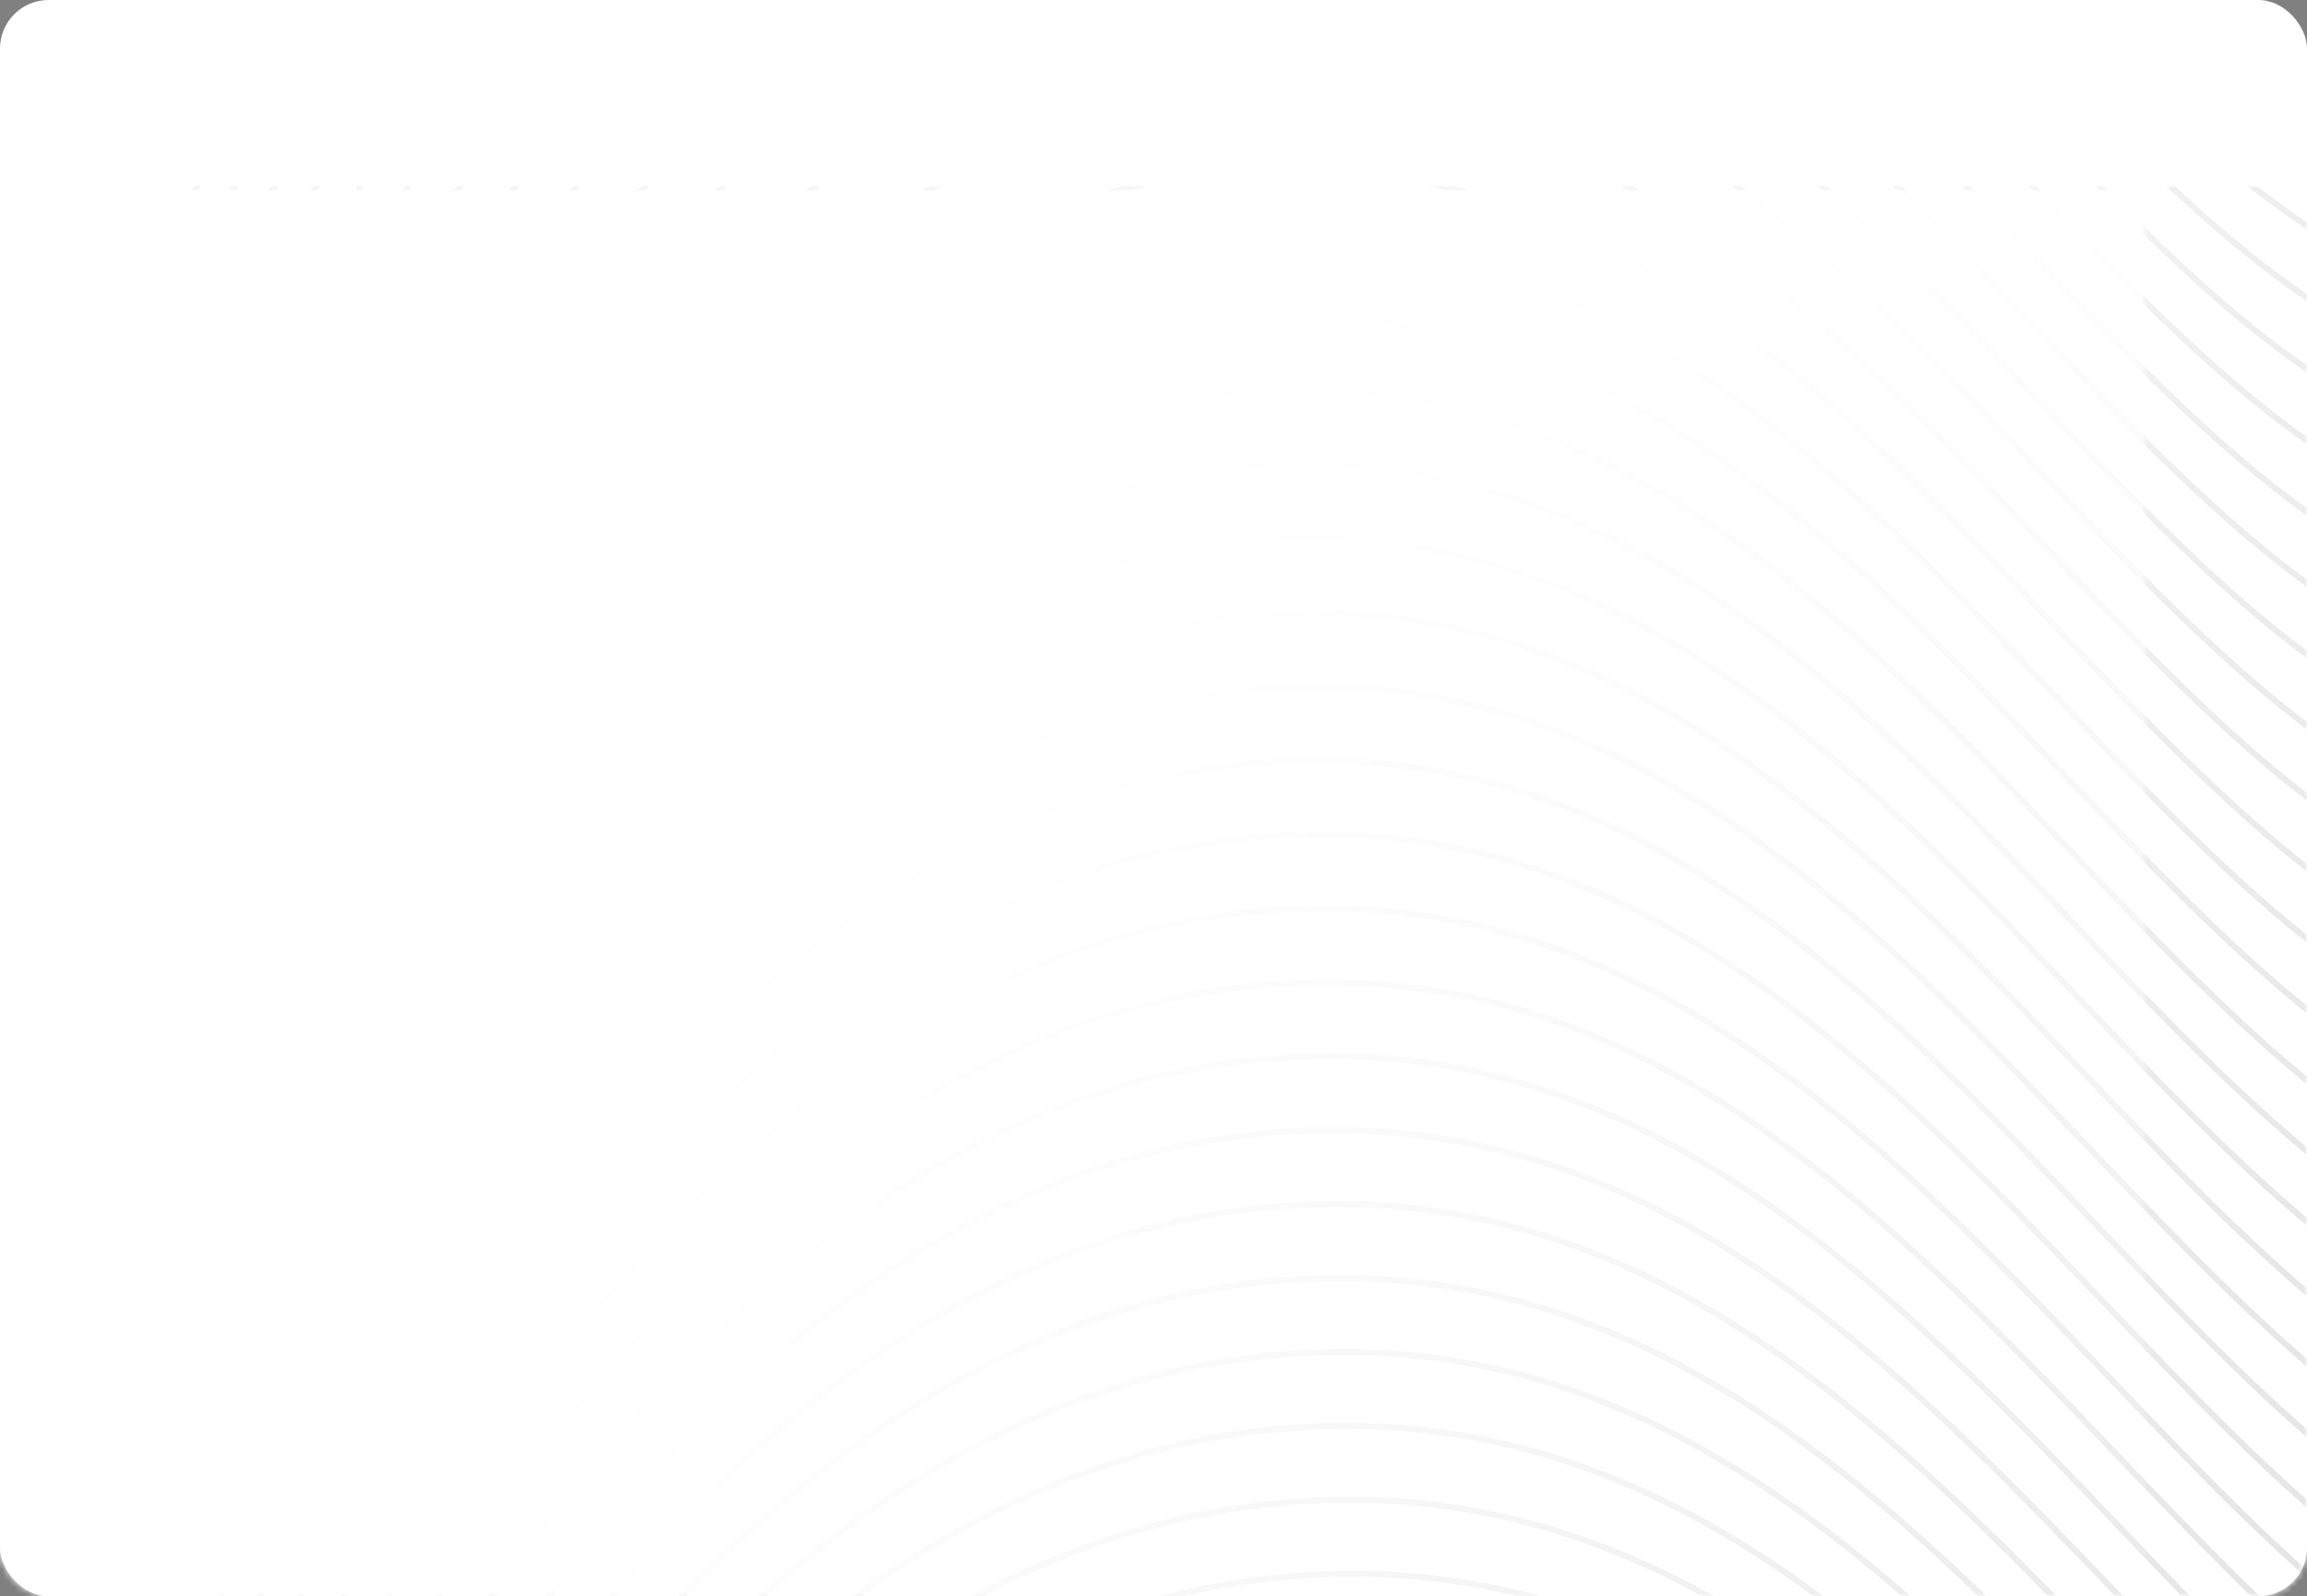 <?xml version="1.0" encoding="UTF-8"?>
<svg width="380px" height="263px" viewBox="0 0 380 263" version="1.1" xmlns="http://www.w3.org/2000/svg" xmlns:xlink="http://www.w3.org/1999/xlink">
    <rect x="0" y="0" width="380" height="263" fill="#808080" stroke="none"/>
    <!-- Generator: Sketch 62 (91390) - https://sketch.com -->
    <title>1</title>
    <desc>Created with Sketch.</desc>
    <defs>
        <rect id="path-1" x="0" y="0" width="380" height="263" rx="8"></rect>
        <rect id="path-3" x="0" y="0" width="380" height="232"></rect>
        <rect id="path-5" x="0" y="0" width="380" height="254.848"></rect>
        <linearGradient x1="55.339%" y1="51.068%" x2="7.711%" y2="38.005%" id="linearGradient-7">
            <stop stop-color="#FFFFFF" offset="0%"></stop>
            <stop stop-color="#FFFFFF" stop-opacity="0.004" offset="0.297%"></stop>
            <stop stop-color="#FFFFFF" stop-opacity="0.02" offset="1.166%"></stop>
            <stop stop-color="#FFFFFF" stop-opacity="0.043" offset="2.574%"></stop>
            <stop stop-color="#FFFFFF" stop-opacity="0.075" offset="4.491%"></stop>
            <stop stop-color="#FFFFFF" stop-opacity="0.114" offset="6.883%"></stop>
            <stop stop-color="#FFFFFF" stop-opacity="0.157" offset="9.719%"></stop>
            <stop stop-color="#FFFFFF" stop-opacity="0.204" offset="12.966%"></stop>
            <stop stop-color="#FFFFFF" stop-opacity="0.259" offset="16.593%"></stop>
            <stop stop-color="#FFFFFF" stop-opacity="0.318" offset="20.566%"></stop>
            <stop stop-color="#FFFFFF" stop-opacity="0.376" offset="24.855%"></stop>
            <stop stop-color="#FFFFFF" stop-opacity="0.439" offset="29.427%"></stop>
            <stop stop-color="#FFFFFF" stop-opacity="0.502" offset="34.25%"></stop>
            <stop stop-color="#FFFFFF" stop-opacity="0.561" offset="39.292%"></stop>
            <stop stop-color="#FFFFFF" stop-opacity="0.624" offset="44.52%"></stop>
            <stop stop-color="#FFFFFF" stop-opacity="0.682" offset="49.902%"></stop>
            <stop stop-color="#FFFFFF" stop-opacity="0.741" offset="55.407%"></stop>
            <stop stop-color="#FFFFFF" stop-opacity="0.796" offset="61.003%"></stop>
            <stop stop-color="#FFFFFF" stop-opacity="0.843" offset="66.656%"></stop>
            <stop stop-color="#FFFFFF" stop-opacity="0.886" offset="72.336%"></stop>
            <stop stop-color="#FFFFFF" stop-opacity="0.925" offset="78.009%"></stop>
            <stop stop-color="#FFFFFF" stop-opacity="0.957" offset="83.645%"></stop>
            <stop stop-color="#FFFFFF" stop-opacity="0.98" offset="89.209%"></stop>
            <stop stop-color="#FFFFFF" stop-opacity="0.996" offset="94.672%"></stop>
            <stop stop-color="#FFFFFF" offset="100%"></stop>
        </linearGradient>
        <linearGradient x1="50%" y1="0%" x2="50%" y2="100%" id="linearGradient-8">
            <stop stop-color="#FFFFFF" offset="0%"></stop>
            <stop stop-color="#FFFFFF" stop-opacity="0" offset="100%"></stop>
        </linearGradient>
    </defs>
    <g id="Symbols" stroke="none" stroke-width="1" fill="none" fill-rule="evenodd">
        <g id="1">
            <mask id="mask-2" fill="white">
                <use xlink:href="#path-1"></use>
            </mask>
            <use id="Mask" fill="#FFFFFF" xlink:href="#path-1"></use>
            <g id="Branding/Patterns/Waves" mask="url(#mask-2)">
                <g transform="translate(0, 31)">
                    <mask id="mask-4" fill="white">
                        <use xlink:href="#path-3"></use>
                    </mask>
                    <use id="mask" stroke="none" fill="#FFFFFF" fill-rule="evenodd" xlink:href="#path-3"></use>
                    <g id="pattern" opacity="0.15" stroke="none" stroke-width="1" fill="none" fill-rule="evenodd" mask="url(#mask-4)">
                        <g transform="translate(30.214, -954.364)" stroke="#000000">
                            <path d="M0.923,1437.499 C58.639,1316.334 123.64,1255.752 195.927,1255.752 C304.357,1255.752 349.251,1401.397 431.45,1401.397 C513.649,1401.397 486.316,1196.329 499.982,1087.556 C513.649,978.783 639.131,889.307 779.782,889.307 C873.549,889.307 932.427,1020.594 956.417,1283.169 L1358.464,1370.325" id="Path-4_80" transform="translate(679.693, 1163.403) rotate(28440) translate(-679.693, -1163.403) "></path>
                            <path d="M0.923,1424.851 C58.481,1303.997 123.304,1243.57 195.393,1243.57 C303.525,1243.57 348.297,1388.842 430.271,1388.842 C512.245,1388.842 484.986,1184.299 498.615,1075.805 C512.245,967.311 637.383,878.064 777.648,878.064 C871.158,878.064 929.875,1009.014 953.8,1270.916 L1354.744,1357.849" id="Path-4_79" transform="translate(677.833, 1151.457) rotate(28080) translate(-677.833, -1151.457) "></path>
                            <path d="M0.923,1412.202 C58.323,1291.659 122.968,1231.388 194.858,1231.388 C302.694,1231.388 347.343,1376.286 429.091,1376.286 C510.84,1376.286 483.656,1172.269 497.248,1064.054 C510.84,955.838 635.634,866.821 775.514,866.821 C868.767,866.821 927.323,997.435 951.182,1258.664 L1351.025,1345.373" id="Path-4_78" transform="translate(675.974, 1139.512) rotate(27720) translate(-675.974, -1139.512) "></path>
                            <path d="M0.923,1399.554 C58.164,1279.322 122.632,1219.205 194.324,1219.205 C301.863,1219.205 346.388,1363.73 427.912,1363.73 C509.435,1363.73 482.326,1160.239 495.881,1052.303 C509.435,944.366 633.886,855.578 773.38,855.578 C866.377,855.578 924.771,985.855 948.564,1246.411 L1347.306,1332.897" id="Path-4_77" transform="translate(674.114, 1127.566) rotate(27360) translate(-674.114, -1127.566) "></path>
                            <path d="M0.923,1386.906 C58.006,1266.984 122.295,1207.023 193.79,1207.023 C301.031,1207.023 345.434,1351.175 426.732,1351.175 C508.03,1351.175 480.996,1148.209 494.513,1040.551 C508.03,932.894 632.137,844.335 771.246,844.335 C863.986,844.335 922.219,974.276 945.946,1234.159 L1343.587,1320.421" id="Path-4_76" transform="translate(672.255, 1115.62) rotate(27000) translate(-672.255, -1115.62) "></path>
                            <path d="M0.923,1374.258 C57.848,1254.647 121.959,1194.841 193.256,1194.841 C300.2,1194.841 344.48,1338.619 425.553,1338.619 C506.626,1338.619 479.666,1136.179 493.146,1028.8 C506.626,921.421 630.389,833.092 769.113,833.092 C861.595,833.092 919.667,962.696 943.328,1221.906 L1339.867,1307.945" id="Path-4_75" transform="translate(670.395, 1103.675) rotate(26640) translate(-670.395, -1103.675) "></path>
                            <path d="M0.923,1361.61 C57.69,1242.309 121.623,1182.659 192.721,1182.659 C299.369,1182.659 343.525,1326.064 424.373,1326.064 C505.221,1326.064 478.336,1124.149 491.779,1017.049 C505.221,909.949 628.64,821.849 766.979,821.849 C859.204,821.849 917.115,951.117 940.711,1209.654 L1336.148,1295.469" id="Path-4_74" transform="translate(668.535, 1091.729) rotate(26280) translate(-668.535, -1091.729) "></path>
                            <path d="M0.923,1348.962 C57.532,1229.972 121.287,1170.476 192.187,1170.476 C298.537,1170.476 342.571,1313.508 423.194,1313.508 C503.816,1313.508 477.007,1112.119 490.411,1005.298 C503.816,898.477 626.892,810.606 764.845,810.606 C856.814,810.606 914.563,939.537 938.093,1197.401 L1332.429,1282.993" id="Path-4_73" transform="translate(666.676, 1079.784) rotate(25920) translate(-666.676, -1079.784) "></path>
                            <path d="M0.923,1336.314 C57.374,1217.634 120.951,1158.294 191.653,1158.294 C297.706,1158.294 341.617,1300.953 422.014,1300.953 C502.411,1300.953 475.677,1100.09 489.044,993.547 C502.411,887.004 625.143,799.363 762.711,799.363 C854.423,799.363 912.011,927.958 935.475,1185.149 L1328.709,1270.517" id="Path-4_72" transform="translate(664.816, 1067.838) rotate(25560) translate(-664.816, -1067.838) "></path>
                            <path d="M0.923,1323.666 C57.216,1205.297 120.614,1146.112 191.118,1146.112 C296.875,1146.112 340.662,1288.397 420.835,1288.397 C501.007,1288.397 474.347,1088.06 487.677,981.796 C501.007,875.532 623.395,788.12 760.577,788.12 C852.032,788.12 909.459,916.378 932.857,1172.896 L1324.99,1258.041" id="Path-4_71" transform="translate(662.956, 1055.893) rotate(25200) translate(-662.956, -1055.893) "></path>
                            <path d="M0.923,1311.018 C57.058,1192.959 120.278,1133.93 190.584,1133.93 C296.043,1133.93 339.708,1275.842 419.655,1275.842 C499.602,1275.842 473.017,1076.03 486.31,970.045 C499.602,864.06 621.646,776.877 758.443,776.877 C849.641,776.877 906.907,904.799 930.239,1160.644 L1321.271,1245.566" id="Path-4_70" transform="translate(661.097, 1043.947) rotate(24840) translate(-661.097, -1043.947) "></path>
                            <path d="M0.923,1298.37 C56.899,1180.622 119.942,1121.747 190.05,1121.747 C295.212,1121.747 338.754,1263.286 418.475,1263.286 C498.197,1263.286 471.687,1064 484.942,958.293 C498.197,852.587 619.898,765.634 756.309,765.634 C847.251,765.634 904.355,893.219 927.622,1148.391 L1317.551,1233.09" id="Path-4_69" transform="translate(659.237, 1032.002) rotate(24480) translate(-659.237, -1032.002) "></path>
                            <path d="M0.923,1285.722 C56.741,1168.284 119.606,1109.565 189.516,1109.565 C294.381,1109.565 337.799,1250.73 417.296,1250.73 C496.793,1250.73 470.357,1051.97 483.575,946.542 C496.793,841.115 618.149,754.391 754.176,754.391 C844.86,754.391 901.803,881.64 925.004,1136.139 L1313.832,1220.614" id="Path-4_68" transform="translate(657.377, 1020.056) rotate(24120) translate(-657.377, -1020.056) "></path>
                            <path d="M0.923,1273.074 C56.583,1155.947 119.269,1097.383 188.981,1097.383 C293.549,1097.383 336.845,1238.175 416.116,1238.175 C495.388,1238.175 469.028,1039.94 482.208,934.791 C495.388,829.643 616.401,743.148 752.042,743.148 C842.469,743.148 899.25,870.06 922.386,1123.886 L1310.113,1208.138" id="Path-4_67" transform="translate(655.518, 1008.111) rotate(23760) translate(-655.518, -1008.111) "></path>
                            <path d="M0.923,1260.425 C56.425,1143.609 118.933,1085.201 188.447,1085.201 C292.718,1085.201 335.891,1225.619 414.937,1225.619 C493.983,1225.619 467.698,1027.91 480.84,923.04 C493.983,818.17 614.652,731.905 749.908,731.905 C840.078,731.905 896.698,858.481 919.768,1111.634 L1306.394,1195.662" id="Path-4_66" transform="translate(653.658, 996.165) rotate(23400) translate(-653.658, -996.165) "></path>
                            <path d="M0.923,1247.777 C56.267,1131.272 118.597,1073.019 187.913,1073.019 C291.887,1073.019 334.936,1213.064 413.757,1213.064 C492.578,1213.064 466.368,1015.88 479.473,911.289 C492.578,806.698 612.904,720.662 747.774,720.662 C837.688,720.662 894.146,846.901 917.151,1099.381 L1302.674,1183.186" id="Path-4_65" transform="translate(651.798, 984.22) rotate(23040) translate(-651.798, -984.22) "></path>
                            <path d="M0.923,1235.129 C56.109,1118.934 118.261,1060.836 187.379,1060.836 C291.056,1060.836 333.982,1200.508 412.578,1200.508 C491.174,1200.508 465.038,1003.85 478.106,899.538 C491.174,795.226 611.155,709.419 745.64,709.419 C835.297,709.419 891.594,835.322 914.533,1087.129 L1298.955,1170.71" id="Path-4_64" transform="translate(649.939, 972.274) rotate(22680) translate(-649.939, -972.274) "></path>
                            <path d="M0.923,1222.481 C55.951,1106.596 117.925,1048.654 186.844,1048.654 C290.224,1048.654 333.028,1187.953 411.398,1187.953 C489.769,1187.953 463.708,991.82 476.739,887.787 C489.769,783.753 609.407,698.176 743.506,698.176 C832.906,698.176 889.042,823.743 911.915,1074.876 L1295.236,1158.234" id="Path-4_63" transform="translate(648.079, 960.329) rotate(22320) translate(-648.079, -960.329) "></path>
                            <path d="M0.923,1209.833 C55.793,1094.259 117.588,1036.472 186.31,1036.472 C289.393,1036.472 332.073,1175.397 410.219,1175.397 C488.364,1175.397 462.378,979.79 475.371,876.036 C488.364,772.281 607.658,686.933 741.372,686.933 C830.515,686.933 886.49,812.163 909.297,1062.624 L1291.516,1145.758" id="Path-4_62" transform="translate(646.22, 948.383) rotate(21960) translate(-646.22, -948.383) "></path>
                            <path d="M0.923,1197.185 C55.634,1081.921 117.252,1024.29 185.776,1024.29 C288.562,1024.29 331.119,1162.842 409.039,1162.842 C486.959,1162.842 461.048,967.76 474.004,864.284 C486.959,760.809 605.91,675.69 739.239,675.69 C828.125,675.69 883.938,800.584 906.679,1050.371 L1287.797,1133.282" id="Path-4_61" transform="translate(644.36, 936.437) rotate(21600) translate(-644.36, -936.437) "></path>
                            <path d="M0.923,1184.537 C55.476,1069.584 116.916,1012.107 185.242,1012.107 C287.73,1012.107 330.165,1150.286 407.86,1150.286 C485.555,1150.286 459.719,955.73 472.637,852.533 C485.555,749.336 604.161,664.447 737.105,664.447 C825.734,664.447 881.386,789.004 904.062,1038.119 L1284.078,1120.807" id="Path-4_60" transform="translate(642.5, 924.492) rotate(21240) translate(-642.5, -924.492) "></path>
                            <path d="M0.923,1171.889 C55.318,1057.246 116.58,999.925 184.707,999.925 C286.899,999.925 329.21,1137.731 406.68,1137.731 C484.15,1137.731 458.389,943.7 471.269,840.782 C484.15,737.864 602.413,653.204 734.971,653.204 C823.343,653.204 878.834,777.425 901.444,1025.866 L1280.359,1108.331" id="Path-4_59" transform="translate(640.641, 912.546) rotate(20880) translate(-640.641, -912.546) "></path>
                            <path d="M0.923,1159.241 C55.16,1044.909 116.244,987.743 184.173,987.743 C286.068,987.743 328.256,1125.175 405.501,1125.175 C482.745,1125.175 457.059,931.671 469.902,829.031 C482.745,726.392 600.664,641.961 732.837,641.961 C820.952,641.961 876.282,765.845 898.826,1013.614 L1276.639,1095.855" id="Path-4_58" transform="translate(638.781, 900.601) rotate(20520) translate(-638.781, -900.601) "></path>
                            <path d="M0.923,1146.593 C55.002,1032.571 115.907,975.561 183.639,975.561 C285.236,975.561 327.302,1112.62 404.321,1112.62 C481.34,1112.62 455.729,919.641 468.535,817.28 C481.34,714.919 598.916,630.718 730.703,630.718 C818.561,630.718 873.73,754.266 896.208,1001.361 L1272.92,1083.379" id="Path-4_57" transform="translate(636.921, 888.655) rotate(20160) translate(-636.921, -888.655) "></path>
                            <path d="M0.923,1133.945 C54.844,1020.234 115.571,963.379 183.105,963.379 C284.405,963.379 326.348,1100.064 403.142,1100.064 C479.936,1100.064 454.399,907.611 467.168,805.529 C479.936,703.447 597.167,619.475 728.569,619.475 C816.171,619.475 871.178,742.686 893.59,989.109 L1269.201,1070.903" id="Path-4_56" transform="translate(635.062, 876.71) rotate(19800) translate(-635.062, -876.71) "></path>
                            <path d="M0.923,1121.297 C54.686,1007.896 115.235,951.196 182.57,951.196 C283.574,951.196 325.393,1087.509 401.962,1087.509 C478.531,1087.509 453.069,895.581 465.8,793.778 C478.531,691.975 595.419,608.232 726.435,608.232 C813.78,608.232 868.626,731.107 890.973,976.856 L1265.481,1058.427" id="Path-4_55" transform="translate(633.202, 864.764) rotate(19440) translate(-633.202, -864.764) "></path>
                            <path d="M0.923,1108.649 C54.527,995.559 114.899,939.014 182.036,939.014 C282.742,939.014 324.439,1074.953 400.783,1074.953 C477.126,1074.953 451.74,883.551 464.433,782.027 C477.126,680.502 593.67,596.989 724.302,596.989 C811.389,596.989 866.074,719.527 888.355,964.604 L1261.762,1045.951" id="Path-4_54" transform="translate(631.342, 852.819) rotate(19080) translate(-631.342, -852.819) "></path>
                            <path d="M0.923,1096.001 C54.369,983.221 114.562,926.832 181.502,926.832 C281.911,926.832 323.485,1062.398 399.603,1062.398 C475.722,1062.398 450.41,871.521 463.066,770.276 C475.722,669.03 591.922,585.746 722.168,585.746 C808.998,585.746 863.522,707.948 885.737,952.351 L1258.043,1033.475" id="Path-4_53" transform="translate(629.483, 840.873) rotate(18720) translate(-629.483, -840.873) "></path>
                            <path d="M0.923,1083.353 C54.211,970.884 114.226,914.65 180.968,914.65 C281.08,914.65 322.53,1049.842 398.424,1049.842 C474.317,1049.842 449.08,859.491 461.698,758.524 C474.317,657.558 590.173,574.503 720.034,574.503 C806.608,574.503 860.969,696.368 883.119,940.099 L1254.324,1020.999" id="Path-4_52" transform="translate(627.623, 828.928) rotate(18360) translate(-627.623, -828.928) "></path>
                            <path d="M0.923,1070.705 C54.053,958.546 113.89,902.467 180.433,902.467 C280.248,902.467 321.576,1037.286 397.244,1037.286 C472.912,1037.286 447.75,847.461 460.331,746.773 C472.912,646.085 588.424,563.26 717.9,563.26 C804.217,563.26 858.417,684.789 880.501,927.846 L1250.604,1008.524" id="Path-4_51" transform="translate(625.763, 816.982) rotate(18000) translate(-625.763, -816.982) "></path>
                            <path d="M0.923,1058.057 C53.895,946.209 113.554,890.285 179.899,890.285 C279.417,890.285 320.622,1024.731 396.064,1024.731 C471.507,1024.731 446.42,835.431 458.964,735.022 C471.507,634.613 586.676,552.017 715.766,552.017 C801.826,552.017 855.865,673.209 877.884,915.594 L1246.885,996.048" id="Path-4_50" transform="translate(623.904, 805.037) rotate(17640) translate(-623.904, -805.037) "></path>
                            <path d="M0.923,1045.408 C53.737,933.871 113.218,878.103 179.365,878.103 C278.586,878.103 319.667,1012.175 394.885,1012.175 C470.103,1012.175 445.09,823.401 457.596,723.271 C470.103,623.141 584.927,540.774 713.632,540.774 C799.435,540.774 853.313,661.63 875.266,903.341 L1243.166,983.572" id="Path-4_49" transform="translate(622.044, 793.091) rotate(17280) translate(-622.044, -793.091) "></path>
                            <path d="M0.923,1032.76 C53.579,921.534 112.881,865.921 178.831,865.921 C277.754,865.921 318.713,999.62 393.705,999.62 C468.698,999.62 443.761,811.371 456.229,711.52 C468.698,611.668 583.179,529.531 711.498,529.531 C797.045,529.531 850.761,650.05 872.648,891.089 L1239.446,971.096" id="Path-4_48" transform="translate(620.184, 781.146) rotate(16920) translate(-620.184, -781.146) "></path>
                            <path d="M0.923,1020.112 C53.421,909.197 112.545,853.739 178.296,853.739 C276.923,853.739 317.759,987.064 392.526,987.064 C467.293,987.064 442.431,799.342 454.862,699.769 C467.293,600.196 581.43,518.288 709.365,518.288 C794.654,518.288 848.209,638.471 870.03,878.836 L1235.727,958.62" id="Path-4_47" transform="translate(618.325, 769.2) rotate(16560) translate(-618.325, -769.2) "></path>
                            <path d="M0.923,1007.464 C53.262,896.859 112.209,841.556 177.762,841.556 C276.092,841.556 316.804,974.509 391.346,974.509 C465.888,974.509 441.101,787.312 453.495,688.018 C465.888,588.724 579.682,507.045 707.231,507.045 C792.263,507.045 845.657,626.891 867.412,866.584 L1232.008,946.144" id="Path-4_46" transform="translate(616.465, 757.255) rotate(16200) translate(-616.465, -757.255) "></path>
                            <path d="M0.923,994.816 C53.104,884.522 111.873,829.374 177.228,829.374 C275.26,829.374 315.85,961.953 390.167,961.953 C464.484,961.953 439.771,775.282 452.127,676.267 C464.484,577.251 577.933,495.802 705.097,495.802 C789.872,495.802 843.105,615.312 864.795,854.331 L1228.289,933.668" id="Path-4_45" transform="translate(614.606, 745.309) rotate(15840) translate(-614.606, -745.309) "></path>
                            <path d="M0.923,982.168 C52.946,872.184 111.537,817.192 176.694,817.192 C274.429,817.192 314.896,949.398 388.987,949.398 C463.079,949.398 438.441,763.252 450.76,664.515 C463.079,565.779 576.185,484.559 702.963,484.559 C787.482,484.559 840.553,603.732 862.177,842.079 L1224.569,921.193" id="Path-4_44" transform="translate(612.746, 733.364) rotate(15480) translate(-612.746, -733.364) "></path>
                            <path d="M0.923,969.52 C52.788,859.847 111.2,805.01 176.159,805.01 C273.598,805.01 313.941,936.842 387.808,936.842 C461.674,936.842 437.111,751.222 449.393,652.764 C461.674,554.307 574.436,473.316 700.829,473.316 C785.091,473.316 838.001,592.153 859.559,829.826 L1220.85,908.717" id="Path-4_43" transform="translate(610.886, 721.418) rotate(15120) translate(-610.886, -721.418) "></path>
                            <path d="M0.923,956.872 C52.63,847.509 110.864,792.828 175.625,792.828 C272.766,792.828 312.987,924.287 386.628,924.287 C460.27,924.287 435.781,739.192 448.025,641.013 C460.27,542.835 572.688,462.073 698.695,462.073 C782.7,462.073 835.449,580.573 856.941,817.574 L1217.131,896.241" id="Path-4_42" transform="translate(609.027, 709.473) rotate(14760) translate(-609.027, -709.473) "></path>
                            <path d="M0.923,944.224 C52.472,835.172 110.528,780.645 175.091,780.645 C271.935,780.645 312.033,911.731 385.449,911.731 C458.865,911.731 434.452,727.162 446.658,629.262 C458.865,531.362 570.939,450.83 696.561,450.83 C780.309,450.83 832.897,568.994 854.323,805.321 L1213.411,883.765" id="Path-4_41" transform="translate(607.167, 697.527) rotate(14400) translate(-607.167, -697.527) "></path>
                            <path d="M0.923,931.576 C52.314,822.834 110.192,768.463 174.556,768.463 C271.104,768.463 311.078,899.176 384.269,899.176 C457.46,899.176 433.122,715.132 445.291,617.511 C457.46,519.89 569.191,439.587 694.427,439.587 C777.919,439.587 830.345,557.414 851.706,793.069 L1209.692,871.289" id="Path-4_40" transform="translate(605.307, 685.582) rotate(14040) translate(-605.307, -685.582) "></path>
                            <path d="M0.923,918.928 C52.156,810.497 109.855,756.281 174.022,756.281 C270.272,756.281 310.124,886.62 383.09,886.62 C456.055,886.62 431.792,703.102 443.924,605.76 C456.055,508.418 567.442,428.344 692.294,428.344 C775.528,428.344 827.793,545.835 849.088,780.816 L1205.973,858.813" id="Path-4_39" transform="translate(603.448, 673.636) rotate(13680) translate(-603.448, -673.636) "></path>
                            <path d="M0.923,906.28 C51.997,798.159 109.519,744.099 173.488,744.099 C269.441,744.099 309.17,874.065 381.91,874.065 C454.651,874.065 430.462,691.072 442.556,594.009 C454.651,496.945 565.694,417.101 690.16,417.101 C773.137,417.101 825.241,534.255 846.47,768.564 L1202.253,846.337" id="Path-4_38" transform="translate(601.588, 661.691) rotate(13320) translate(-601.588, -661.691) "></path>
                            <path d="M0.923,893.632 C51.839,785.822 109.183,731.917 172.954,731.917 C268.61,731.917 308.215,861.509 380.731,861.509 C453.246,861.509 429.132,679.043 441.189,582.258 C453.246,485.473 563.945,405.858 688.026,405.858 C770.746,405.858 822.688,522.676 843.852,756.311 L1198.534,833.862" id="Path-4_37" transform="translate(599.728, 649.745) rotate(12960) translate(-599.728, -649.745) "></path>
                            <path d="M0.923,880.984 C51.681,773.484 108.847,719.734 172.419,719.734 C267.778,719.734 307.261,848.954 379.551,848.954 C451.841,848.954 427.802,667.013 439.822,570.507 C451.841,474.001 562.197,394.615 685.892,394.615 C768.356,394.615 820.136,511.096 841.234,744.059 L1194.815,821.386" id="Path-4_36" transform="translate(597.869, 637.8) rotate(12600) translate(-597.869, -637.8) "></path>
                            <path d="M0.923,868.336 C51.523,761.147 108.511,707.552 171.885,707.552 C266.947,707.552 306.307,836.398 378.372,836.398 C450.436,836.398 426.473,654.983 438.454,558.756 C450.436,462.528 560.448,383.372 683.758,383.372 C765.965,383.372 817.584,499.517 838.617,731.806 L1191.096,808.91" id="Path-4_35" transform="translate(596.009, 625.854) rotate(12240) translate(-596.009, -625.854) "></path>
                            <path d="M0.923,855.688 C51.365,748.809 108.174,695.37 171.351,695.37 C266.116,695.37 305.352,823.843 377.192,823.843 C449.032,823.843 425.143,642.953 437.087,547.004 C449.032,451.056 558.7,372.129 681.624,372.129 C763.574,372.129 815.032,487.937 835.999,719.554 L1187.376,796.434" id="Path-4_34" transform="translate(594.149, 613.909) rotate(11880) translate(-594.149, -613.909) "></path>
                            <path d="M0.923,843.04 C51.207,736.472 107.838,683.188 170.817,683.188 C265.284,683.188 304.398,811.287 376.012,811.287 C447.627,811.287 423.813,630.923 435.72,535.253 C447.627,439.584 556.951,360.886 679.49,360.886 C761.183,360.886 812.48,476.358 833.381,707.302 L1183.657,783.958" id="Path-4_33" transform="translate(592.29, 601.963) rotate(11520) translate(-592.29, -601.963) "></path>
                            <path d="M0.923,830.392 C51.049,724.134 107.502,671.006 170.282,671.006 C264.453,671.006 303.444,798.732 374.833,798.732 C446.222,798.732 422.483,618.893 434.353,523.502 C446.222,428.111 555.203,349.643 677.357,349.643 C758.793,349.643 809.928,464.778 830.763,695.049 L1179.938,771.482" id="Path-4_32" transform="translate(590.43, 590.018) rotate(11160) translate(-590.43, -590.018) "></path>
                            <path d="M0.923,817.744 C50.891,711.797 107.166,658.823 169.748,658.823 C263.622,658.823 302.489,786.177 373.653,786.177 C444.817,786.177 421.153,606.863 432.985,511.751 C444.817,416.639 553.454,338.4 675.223,338.4 C756.402,338.4 807.376,453.199 828.146,682.797 L1176.218,759.006" id="Path-4_31" transform="translate(588.57, 578.072) rotate(10800) translate(-588.57, -578.072) "></path>
                            <path d="M0.923,805.096 C50.732,699.459 106.83,646.641 169.214,646.641 C262.79,646.641 301.535,773.621 372.474,773.621 C443.413,773.621 419.823,594.833 431.618,500 C443.413,405.167 551.706,327.157 673.089,327.157 C754.011,327.157 804.824,441.62 825.528,670.544 L1172.499,746.531" id="Path-4_30" transform="translate(586.711, 566.127) rotate(10440) translate(-586.711, -566.127) "></path>
                            <path d="M0.923,792.448 C50.574,687.122 106.493,634.459 168.68,634.459 C261.959,634.459 300.581,761.066 371.294,761.066 C442.008,761.066 418.493,582.803 430.251,488.249 C442.008,393.694 549.957,315.914 670.955,315.914 C751.62,315.914 802.272,430.04 822.91,658.292 L1168.78,734.055" id="Path-4_29" transform="translate(584.851, 554.181) rotate(10080) translate(-584.851, -554.181) "></path>
                            <path d="M0.923,779.8 C50.416,674.785 106.157,622.277 168.145,622.277 C261.128,622.277 299.626,748.51 370.115,748.51 C440.603,748.51 417.164,570.774 428.883,476.498 C440.603,382.222 548.209,304.671 668.821,304.671 C749.23,304.671 799.72,418.461 820.292,646.039 L1165.061,721.579" id="Path-4_28" transform="translate(582.992, 542.236) rotate(9720) translate(-582.992, -542.236) "></path>
                            <path d="M0.923,767.152 C50.258,662.447 105.821,610.095 167.611,610.095 C260.296,610.095 298.672,735.955 368.935,735.955 C439.199,735.955 415.834,558.744 427.516,464.747 C439.199,370.75 546.46,293.428 666.687,293.428 C746.839,293.428 797.168,406.881 817.674,633.787 L1161.341,709.103" id="Path-4_27" transform="translate(581.132, 530.29) rotate(9360) translate(-581.132, -530.29) "></path>
                            <path d="M0.923,754.504 C50.1,650.11 105.485,597.912 167.077,597.912 C259.465,597.912 297.718,723.399 367.756,723.399 C437.794,723.399 414.504,546.714 426.149,452.996 C437.794,359.277 544.712,282.185 664.553,282.185 C744.448,282.185 794.616,395.302 815.057,621.534 L1157.622,696.627" id="Path-4_26" transform="translate(579.272, 518.345) rotate(9000) translate(-579.272, -518.345) "></path>
                            <path d="M0.923,741.856 C49.942,637.772 105.149,585.73 166.543,585.73 C258.634,585.73 296.763,710.844 366.576,710.844 C436.389,710.844 413.174,534.684 424.782,441.245 C436.389,347.805 542.963,270.942 662.42,270.942 C742.057,270.942 792.064,383.722 812.439,609.282 L1153.903,684.151" id="Path-4_25" transform="translate(577.413, 506.399) rotate(8640) translate(-577.413, -506.399) "></path>
                            <path d="M0.923,729.208 C49.784,625.435 104.812,573.548 166.008,573.548 C257.802,573.548 295.809,698.288 365.397,698.288 C434.984,698.288 411.844,522.654 423.414,429.493 C434.984,336.333 541.215,259.699 660.286,259.699 C739.666,259.699 789.512,372.143 809.821,597.029 L1150.183,671.676" id="Path-4_24" transform="translate(575.553, 494.454) rotate(8280) translate(-575.553, -494.454) "></path>
                            <path d="M0.923,716.56 C49.626,613.097 104.476,561.366 165.474,561.366 C256.971,561.366 294.855,685.733 364.217,685.733 C433.58,685.733 410.514,510.624 422.047,417.742 C433.58,324.861 539.466,248.456 658.152,248.456 C737.276,248.456 786.96,360.563 807.203,584.777 L1146.464,659.2" id="Path-4_23" transform="translate(573.693, 482.508) rotate(7920) translate(-573.693, -482.508) "></path>
                            <path d="M0.923,703.912 C49.467,600.76 104.14,549.184 164.94,549.184 C256.14,549.184 293.9,673.177 363.038,673.177 C432.175,673.177 409.185,498.594 420.68,405.991 C432.175,313.388 537.717,237.213 656.018,237.213 C734.885,237.213 784.407,348.984 804.585,572.525 L1142.745,646.724" id="Path-4_22" transform="translate(571.834, 470.563) rotate(7560) translate(-571.834, -470.563) "></path>
                            <path d="M0.923,691.264 C49.309,588.422 103.804,537.002 164.406,537.002 C255.308,537.002 292.946,660.622 361.858,660.622 C430.77,660.622 407.855,486.564 419.312,394.24 C430.77,301.916 535.969,225.97 653.884,225.97 C732.494,225.97 781.855,337.404 801.968,560.272 L1139.026,634.248" id="Path-4_21" transform="translate(569.974, 458.617) rotate(7200) translate(-569.974, -458.617) "></path>
                            <path d="M0.923,678.616 C49.151,576.085 103.467,524.819 163.871,524.819 C254.477,524.819 291.992,648.066 360.679,648.066 C429.365,648.066 406.525,474.535 417.945,382.489 C429.365,290.444 534.22,214.727 651.75,214.727 C730.103,214.727 779.303,325.825 799.35,548.02 L1135.306,621.772" id="Path-4_20" transform="translate(568.114, 446.672) rotate(6840) translate(-568.114, -446.672) "></path>
                            <path d="M0.923,665.968 C48.993,563.747 103.131,512.637 163.337,512.637 C253.646,512.637 291.037,635.511 359.499,635.511 C427.961,635.511 405.195,462.505 416.578,370.738 C427.961,278.971 532.472,203.484 649.616,203.484 C727.713,203.484 776.751,314.245 796.732,535.767 L1131.587,609.297" id="Path-4_19" transform="translate(566.255, 434.726) rotate(6480) translate(-566.255, -434.726) "></path>
                            <path d="M0.923,653.32 C48.835,551.41 102.795,500.455 162.803,500.455 C252.814,500.455 290.083,622.955 358.32,622.955 C426.556,622.955 403.865,450.475 415.211,358.987 C426.556,267.499 530.723,192.241 647.483,192.241 C725.322,192.241 774.199,302.666 794.114,523.515 L1127.868,596.821" id="Path-4_18" transform="translate(564.395, 422.781) rotate(6120) translate(-564.395, -422.781) "></path>
                            <path d="M0.923,640.672 C48.677,539.073 102.459,488.273 162.269,488.273 C251.983,488.273 289.129,610.4 357.14,610.4 C425.151,610.4 402.535,438.445 413.843,347.236 C425.151,256.027 528.975,180.998 645.349,180.998 C722.931,180.998 771.647,291.086 791.496,511.262 L1124.148,584.345" id="Path-4_17" transform="translate(562.535, 410.835) rotate(5760) translate(-562.535, -410.835) "></path>
                            <path d="M0.923,628.024 C48.519,526.735 102.123,476.091 161.734,476.091 C251.152,476.091 288.174,597.845 355.961,597.845 C423.747,597.845 401.206,426.415 412.476,335.485 C423.747,244.554 527.226,169.755 643.215,169.755 C720.54,169.755 769.095,279.507 788.879,499.01 L1120.429,571.869" id="Path-4_16" transform="translate(560.676, 398.89) rotate(5400) translate(-560.676, -398.89) "></path>
                            <path d="M0.923,615.376 C48.361,514.398 101.786,463.909 161.2,463.909 C250.321,463.909 287.22,585.289 354.781,585.289 C422.342,585.289 399.876,414.385 411.109,323.734 C422.342,233.082 525.478,158.512 641.081,158.512 C718.15,158.512 766.543,267.927 786.261,486.758 L1116.71,559.393" id="Path-4_15" transform="translate(558.816, 386.944) rotate(5040) translate(-558.816, -386.944) "></path>
                            <path d="M0.923,602.728 C48.202,502.06 101.45,451.726 160.666,451.726 C249.489,451.726 286.266,572.734 353.601,572.734 C420.937,572.734 398.546,402.355 409.741,311.983 C420.937,221.61 523.729,147.269 638.947,147.269 C715.759,147.269 763.991,256.348 783.643,474.505 L1112.99,546.918" id="Path-4_14" transform="translate(556.957, 374.999) rotate(4680) translate(-556.957, -374.999) "></path>
                            <path d="M0.923,590.08 C48.044,489.723 101.114,439.544 160.132,439.544 C248.658,439.544 285.312,560.178 352.422,560.178 C419.532,560.178 397.216,390.325 408.374,300.231 C419.532,210.137 521.981,136.026 636.813,136.026 C713.368,136.026 761.439,244.768 781.025,462.253 L1109.271,534.442" id="Path-4_13" transform="translate(555.097, 363.053) rotate(4320) translate(-555.097, -363.053) "></path>
                            <path d="M0.923,577.432 C47.886,477.385 100.778,427.362 159.597,427.362 C247.827,427.362 284.357,547.623 351.242,547.623 C418.128,547.623 395.886,378.296 407.007,288.48 C418.128,198.665 520.232,124.783 634.679,124.783 C710.977,124.783 758.887,233.189 778.407,450 L1105.552,521.966" id="Path-4_12" transform="translate(553.237, 351.108) rotate(3960) translate(-553.237, -351.108) "></path>
                            <path d="M0.923,564.784 C47.728,465.048 100.442,415.18 159.063,415.18 C246.995,415.18 283.403,535.067 350.063,535.067 C416.723,535.067 394.556,366.266 405.64,276.729 C416.723,187.193 518.484,113.54 632.546,113.54 C708.587,113.54 756.335,221.61 775.79,437.748 L1101.833,509.49" id="Path-4_11" transform="translate(551.378, 339.162) rotate(3600) translate(-551.378, -339.162) "></path>
                            <path d="M0.923,552.136 C47.57,452.711 100.105,402.998 158.529,402.998 C246.164,402.998 282.449,522.512 348.883,522.512 C415.318,522.512 393.226,354.236 404.272,264.978 C415.318,175.72 516.735,102.297 630.412,102.297 C706.196,102.297 753.783,210.03 773.172,425.495 L1098.113,497.014" id="Path-4_10" transform="translate(549.518, 327.217) rotate(3240) translate(-549.518, -327.217) "></path>
                            <path d="M0.923,539.488 C47.412,440.373 99.769,390.816 157.994,390.816 C245.333,390.816 281.494,509.957 347.704,509.957 C413.913,509.957 391.897,342.206 402.905,253.227 C413.913,164.248 514.987,91.054 628.278,91.054 C703.805,91.054 751.231,198.451 770.554,413.243 L1094.394,484.539" id="Path-4_9" transform="translate(547.658, 315.271) rotate(2880) translate(-547.658, -315.271) "></path>
                            <path d="M0.923,526.841 C47.254,428.036 99.433,378.633 157.46,378.633 C244.501,378.633 280.54,497.401 346.524,497.401 C412.509,497.401 390.567,330.176 401.538,241.476 C412.509,152.776 513.238,79.811 626.144,79.811 C701.414,79.811 748.678,186.871 767.936,400.991 L1090.675,472.063" id="Path-4_8" transform="translate(545.799, 303.326) rotate(2520) translate(-545.799, -303.326) "></path>
                            <path d="M0.923,514.193 C47.096,415.698 99.097,366.451 156.926,366.451 C243.67,366.451 279.586,484.846 345.345,484.846 C411.104,484.846 389.237,318.146 400.17,229.725 C411.104,141.304 511.49,68.568 624.01,68.568 C699.024,68.568 746.126,175.292 765.318,388.738 L1086.955,459.587" id="Path-4_7" transform="translate(543.939, 291.381) rotate(2160) translate(-543.939, -291.381) "></path>
                            <path d="M0.923,501.545 C46.937,403.361 98.76,354.269 156.392,354.269 C242.839,354.269 278.631,472.29 344.165,472.29 C409.699,472.29 387.907,306.116 398.803,217.974 C409.699,129.831 509.741,57.325 621.876,57.325 C696.633,57.325 743.574,163.712 762.701,376.486 L1083.236,447.111" id="Path-4_6" transform="translate(542.079, 279.435) rotate(1800) translate(-542.079, -279.435) "></path>
                            <path d="M0.923,488.897 C46.779,391.024 98.424,342.087 155.857,342.087 C242.007,342.087 277.677,459.735 342.986,459.735 C408.294,459.735 386.577,294.087 397.436,206.223 C408.294,118.359 507.993,46.083 619.742,46.083 C694.242,46.083 741.022,152.133 760.083,364.233 L1079.517,434.635" id="Path-4_5" transform="translate(540.22, 267.49) rotate(1440) translate(-540.22, -267.49) "></path>
                            <path d="M0.923,476.249 C46.621,378.686 98.088,329.905 155.323,329.905 C241.176,329.905 276.723,447.179 341.806,447.179 C406.89,447.179 385.247,282.057 396.069,194.472 C406.89,106.887 506.244,34.84 617.608,34.84 C691.851,34.84 738.47,140.553 757.465,351.981 L1075.798,422.16" id="Path-4_4" transform="translate(538.36, 255.544) rotate(1080) translate(-538.36, -255.544) "></path>
                            <path d="M0.923,463.601 C46.463,366.349 97.752,317.723 154.789,317.723 C240.345,317.723 275.768,434.624 340.627,434.624 C405.485,434.624 383.918,270.027 394.701,182.721 C405.485,95.414 504.496,23.597 615.475,23.597 C689.461,23.597 735.918,128.974 754.847,339.729 L1072.078,409.684" id="Path-4_3" transform="translate(536.5, 243.599) rotate(720) translate(-536.5, -243.599) "></path>
                            <path d="M0.984,450.902 C46.367,353.972 97.477,305.507 154.316,305.507 C239.575,305.507 274.876,422.021 339.509,422.021 C404.142,422.021 382.649,257.969 393.396,170.951 C404.142,83.934 502.809,12.354 613.402,12.354 C687.132,12.354 733.428,117.382 752.291,327.44 L1068.421,397.163" id="Path-4_2" transform="translate(534.703, 231.628) rotate(360) translate(-534.703, -231.628) "></path>
                            <path d="M2.782,439.08 C48.012,342.278 98.95,293.877 155.598,293.877 C240.569,293.877 275.751,410.238 340.166,410.238 C404.582,410.238 383.162,246.401 393.872,159.499 C404.582,72.596 502.916,1.111 613.137,1.111 C686.618,1.111 732.758,106.001 751.558,315.781 L1066.623,385.413" id="Path-4_1"></path>
                        </g>
                    </g>
                    <g id="Branding/一-Atoms/Gradient" stroke="none" fill="none" mask="url(#mask-4)">
                        <mask id="mask-6" fill="white">
                            <use xlink:href="#path-5"></use>
                        </mask>
                        <g id="Rectangle"></g>
                        <polygon id="Gradient" fill="url(#linearGradient-7)" fill-rule="evenodd" mask="url(#mask-6)" points="126.953 -82.606 849.48 149.394 375.868 555.394 -5.229 294.363"></polygon>
                        <polygon id="Rectangle" fill="#FFFFFF" fill-rule="evenodd" mask="url(#mask-6)" points="-55.842 -7.03 101.056 -4.366 18.987 253.091 -55.842 253.091"></polygon>
                        <rect id="top-→-bottom-Gradient" fill="url(#linearGradient-8)" fill-rule="evenodd" mask="url(#mask-6)" x="-26.728" y="-22.848" width="406.728" height="275.939"></rect>
                    </g>
                </g>
            </g>
        </g>
    </g>
</svg>